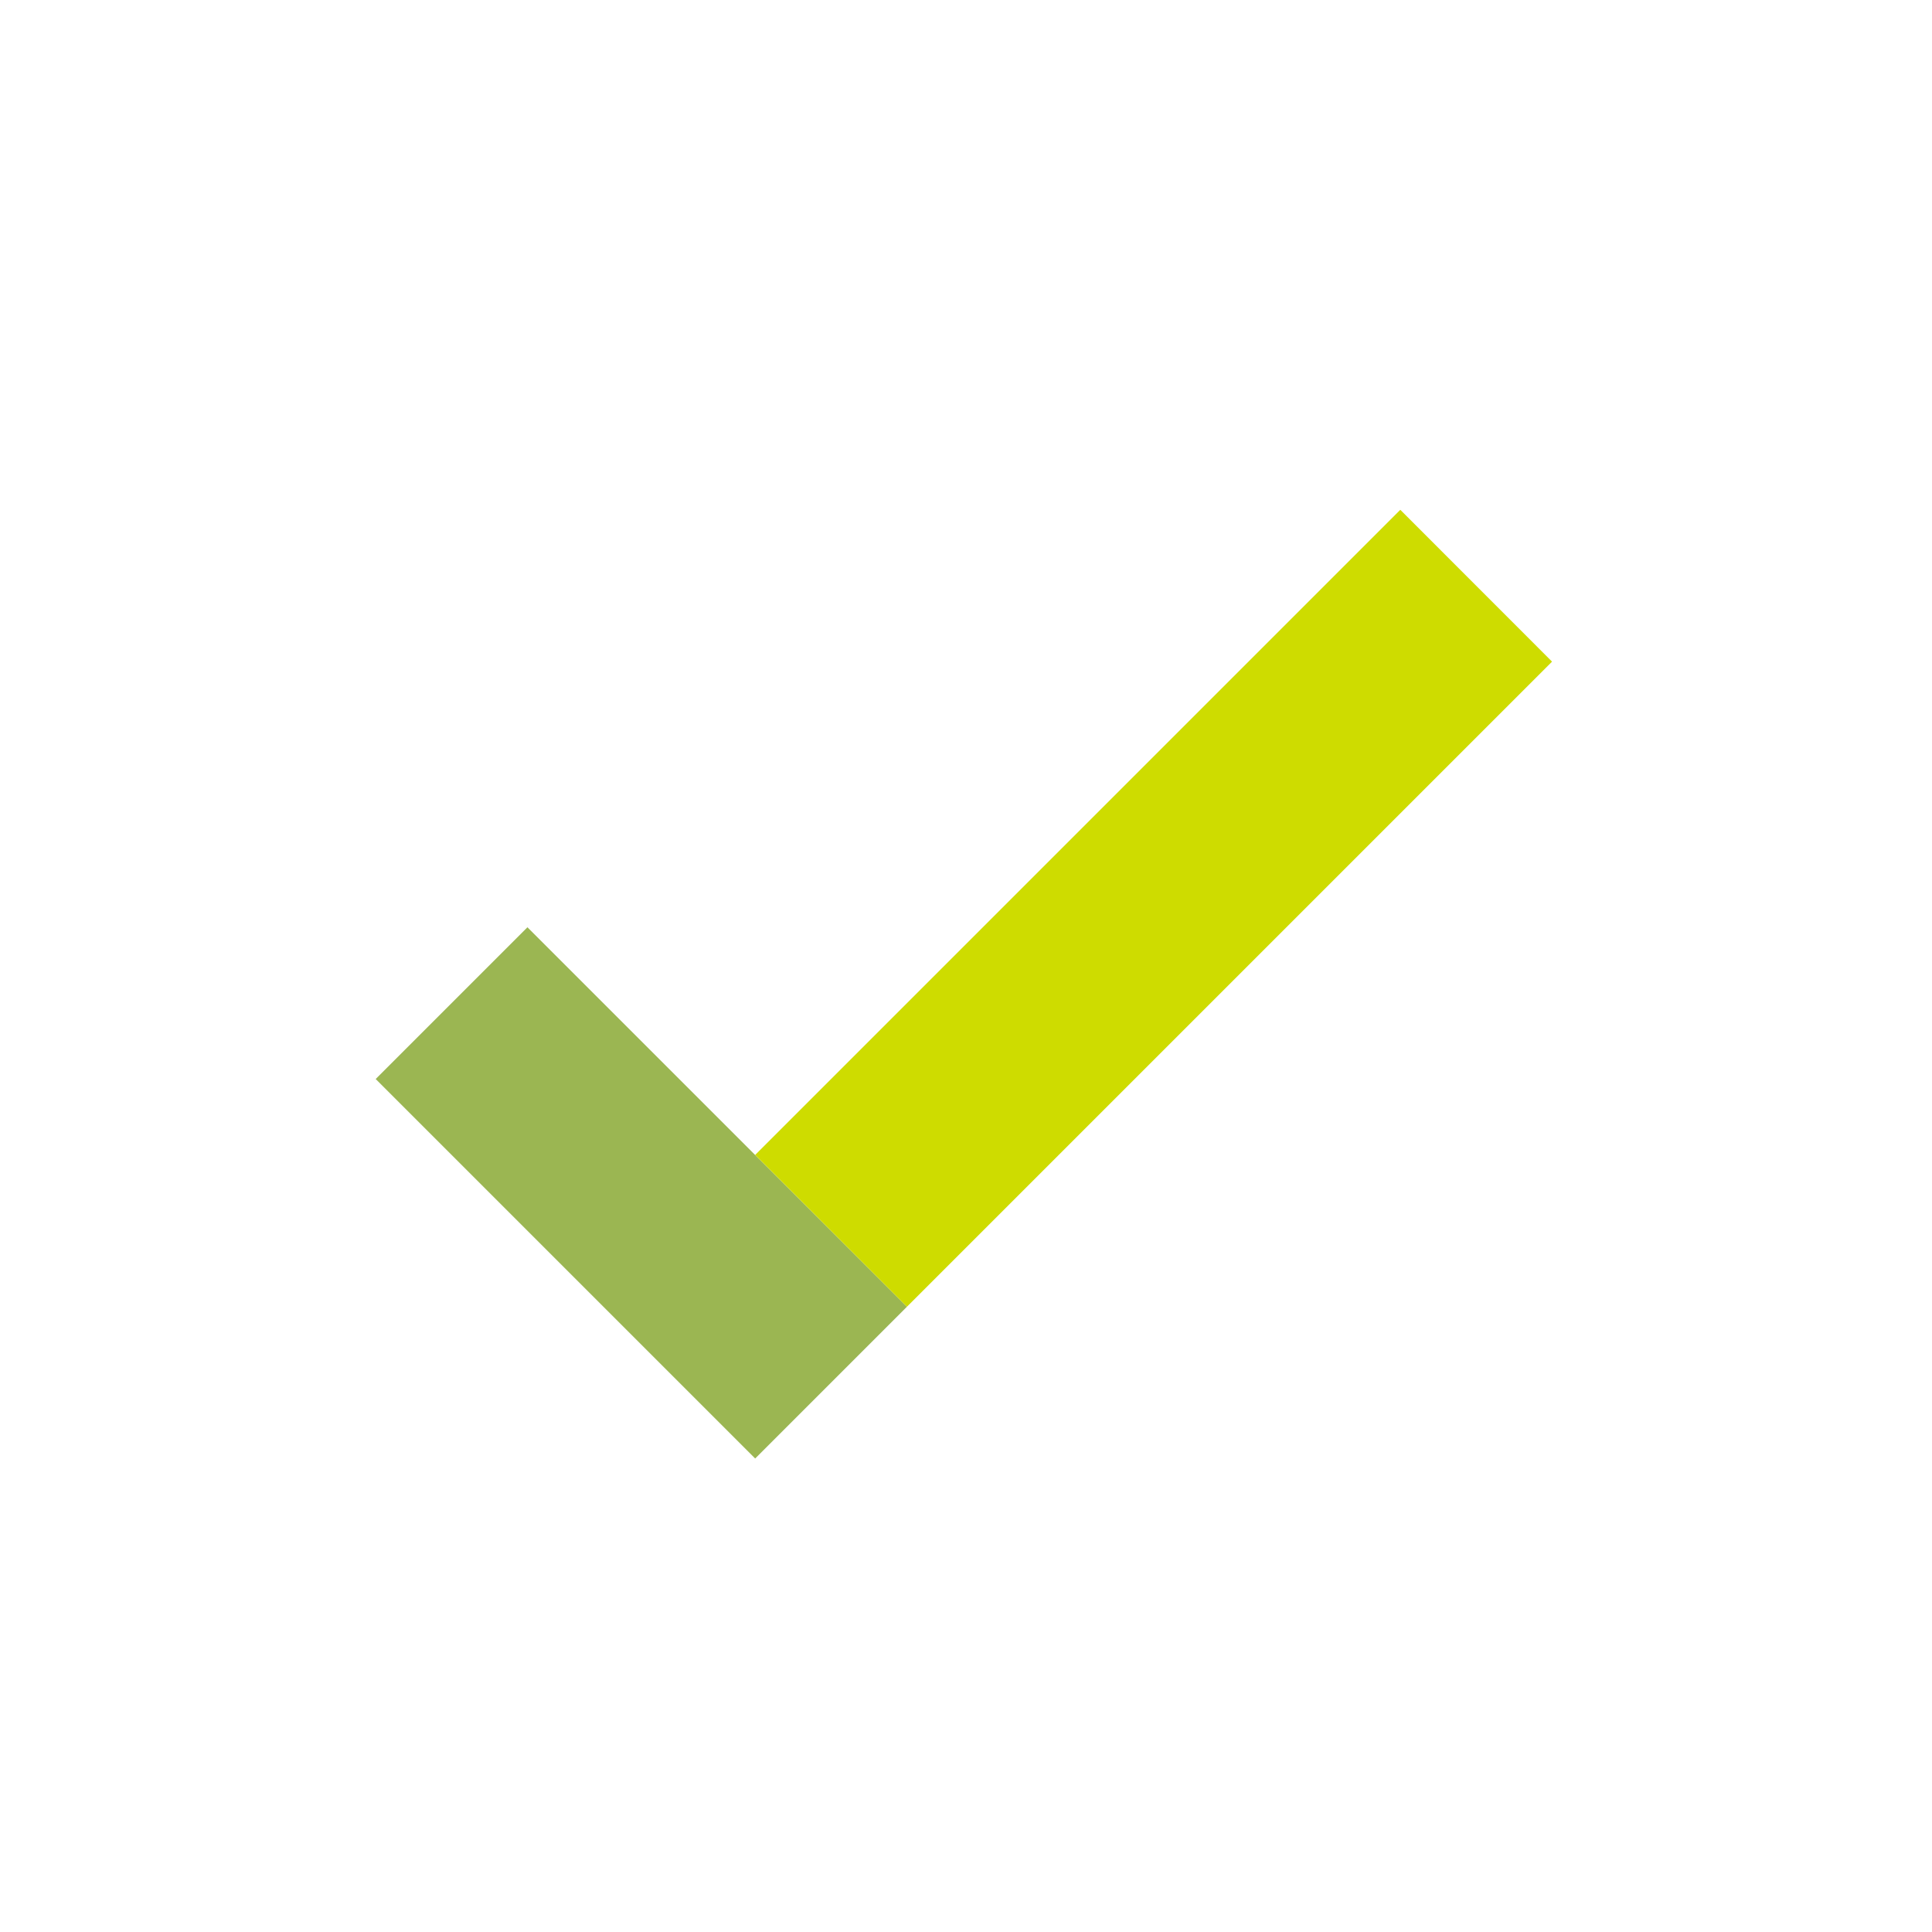 <svg width="24" height="24" viewBox="0 0 24 24" fill="none" xmlns="http://www.w3.org/2000/svg">
<path d="M4.667 13.404L6.552 11.519L11.266 16.233L9.381 18.118L4.667 13.404Z" fill="#9BB652"/>
<path d="M17.395 6.333L19.28 8.219L11.266 16.233L9.381 14.347L17.395 6.333Z" fill="#CEDC00"/>
</svg>
